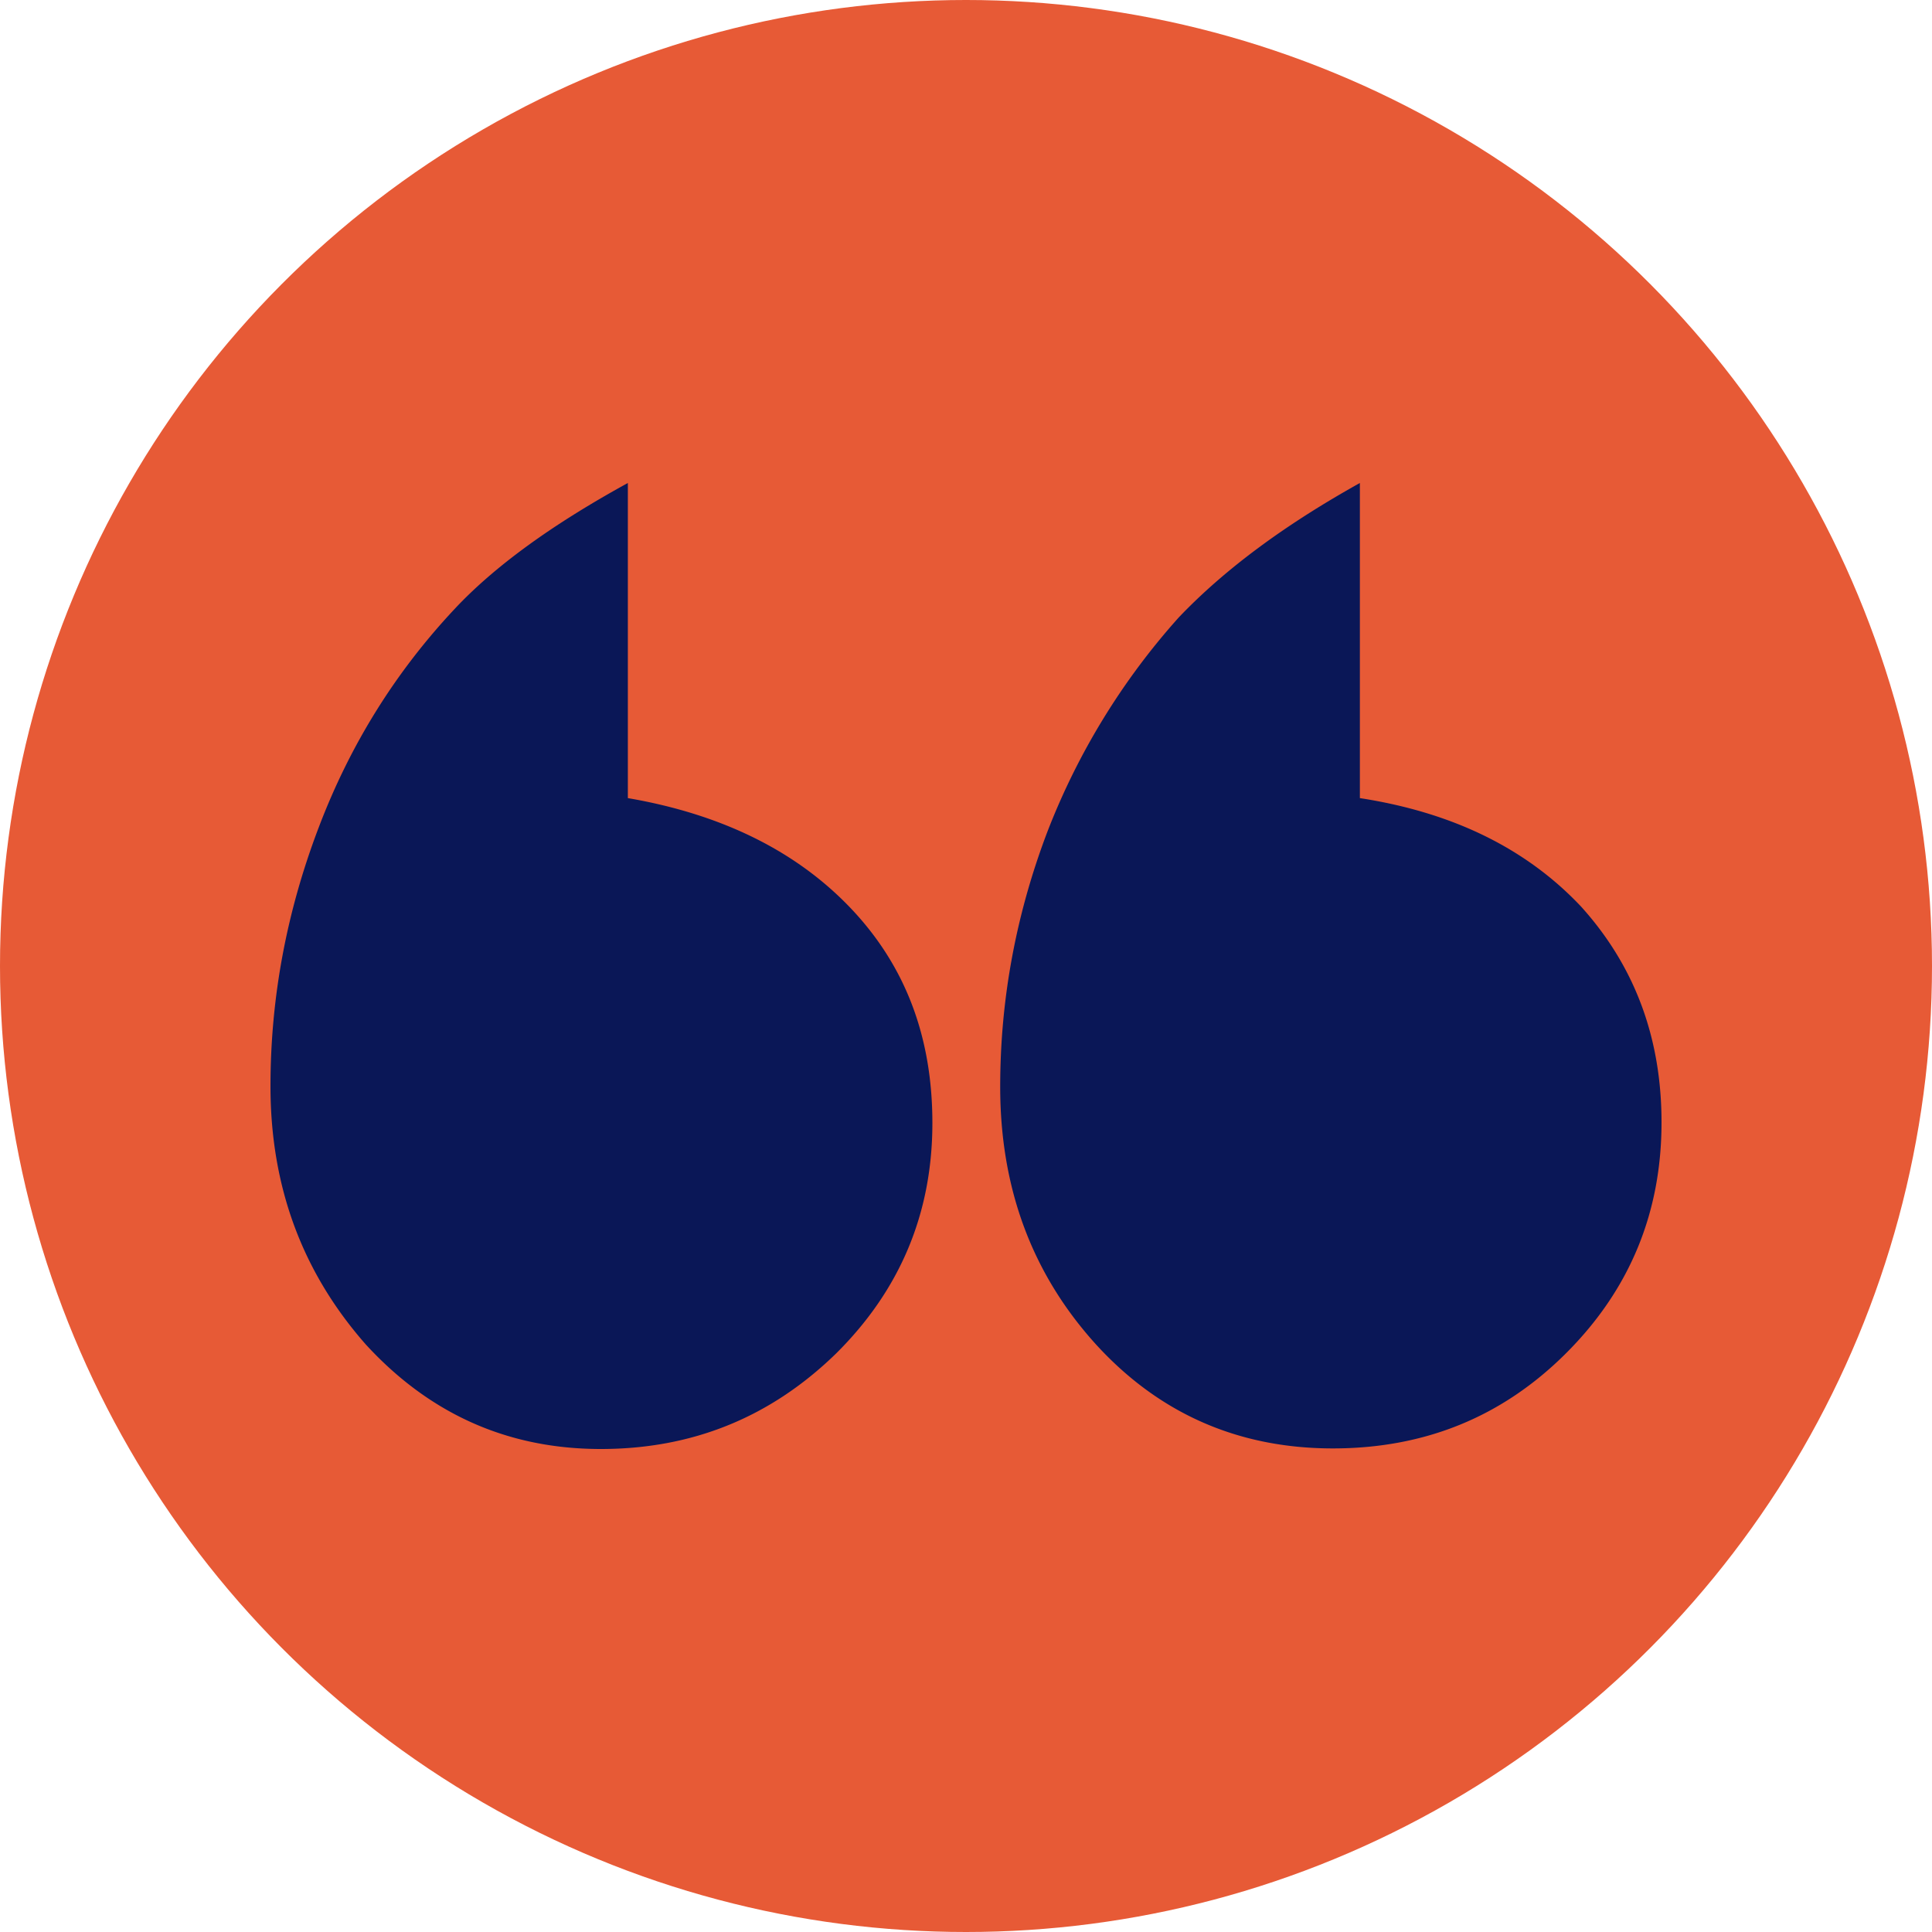 <svg width="100" height="100" xmlns="http://www.w3.org/2000/svg"><g fill-rule="nonzero" fill="none"><circle fill="#E75A36" cx="50" cy="50" r="50"/><path d="M32.498 25v16.31c4.848.832 8.714 2.733 11.54 5.704 2.824 2.971 4.222 6.655 4.222 11.111 0 4.665-1.665 8.646-4.996 11.943C39.874 73.366 35.829 75 31.1 75c-4.817 0-8.862-1.812-12.163-5.407C15.665 65.879 14 61.453 14 56.224c0-4.575.833-9.031 2.498-13.399 1.636-4.307 3.985-8.05 7.019-11.29 2.052-2.198 5.026-4.366 8.981-6.535zm37.889 0v16.31c4.817.743 8.624 2.615 11.45 5.615C84.601 49.985 86 53.7 86 58.095c0 4.665-1.636 8.646-4.937 11.944-3.3 3.297-7.316 4.931-12.074 4.931-4.907 0-9.011-1.812-12.283-5.407-3.3-3.654-4.936-8.08-4.936-13.31 0-4.485.802-8.882 2.438-13.19a36.13 36.13 0 016.81-11.111c2.41-2.525 5.532-4.813 9.369-6.952z" fill="#0A1757"/></g></svg>
